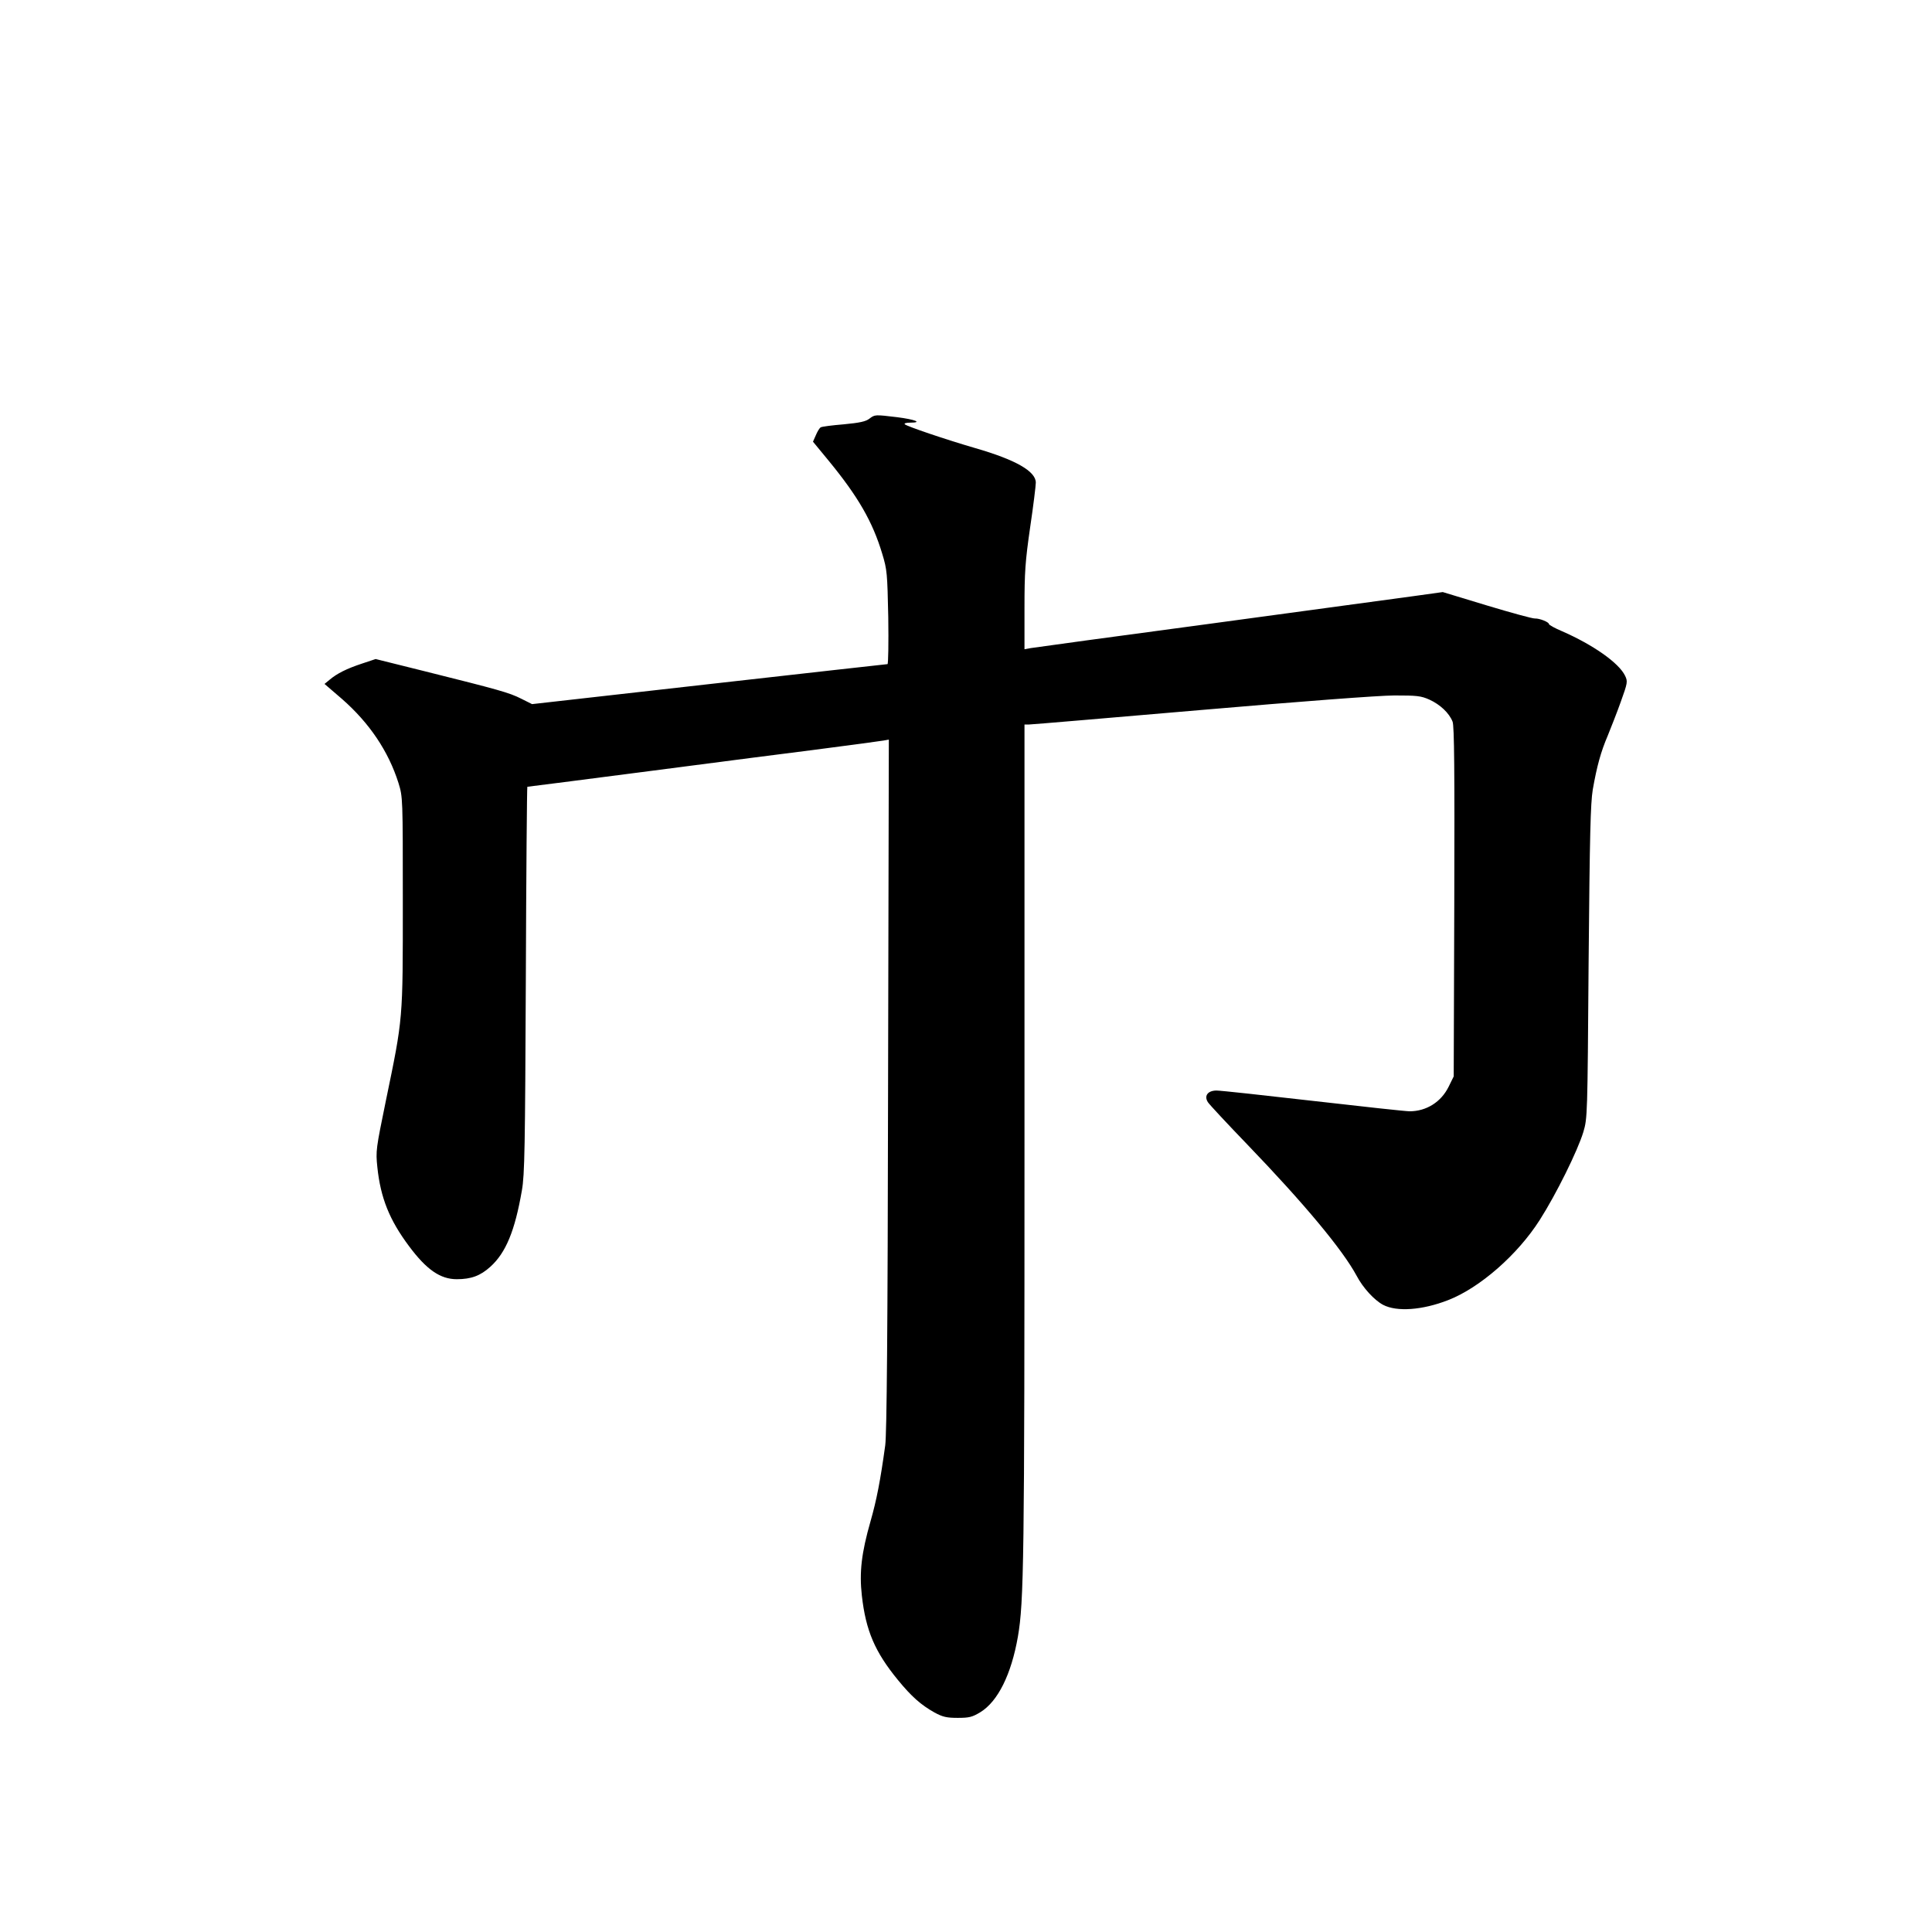 <?xml version="1.0" standalone="no"?>
<!DOCTYPE svg PUBLIC "-//W3C//DTD SVG 20010904//EN"
 "http://www.w3.org/TR/2001/REC-SVG-20010904/DTD/svg10.dtd">
<svg version="1.0" xmlns="http://www.w3.org/2000/svg"
 width="1024pt" height="1024pt" viewBox="0 0 1024 1024"
 preserveAspectRatio="xMidYMid meet">
<g transform="translate(0,1024) scale(0.1,-0.1)"
fill="#000000" stroke="none">
<path d="M4608 8021 c-19 -15 -51 -22 -136 -30 -61 -5 -116 -12 -122 -16 -7
-4 -18 -23 -26 -42 l-15 -34 84 -102 c155 -189 232 -322 283 -492 26 -85 27
-104 32 -337 2 -137 0 -248 -4 -248 -5 0 -431 -48 -946 -106 l-938 -106 -58
29 c-63 32 -118 47 -514 146 l-257 64 -72 -24 c-82 -27 -133 -53 -171 -85
l-28 -23 93 -80 c145 -127 246 -277 299 -445 23 -75 23 -76 23 -630 0 -632 2
-610 -90 -1055 -52 -254 -54 -265 -45 -351 17 -163 64 -280 168 -419 93 -125
166 -175 253 -175 76 0 125 18 178 66 82 74 130 190 167 404 15 83 17 228 21
1118 2 562 6 1022 8 1022 3 0 301 38 662 85 362 47 746 97 853 110 236 31 336
44 373 50 l28 5 -4 -1828 c-2 -1324 -7 -1850 -15 -1912 -26 -189 -46 -291 -78
-403 -48 -168 -60 -270 -46 -394 21 -186 69 -298 191 -447 72 -88 122 -132
193 -172 44 -24 65 -29 124 -29 61 0 77 4 120 30 93 57 164 200 199 400 32
185 35 403 35 2618 l0 2217 24 0 c13 0 424 35 913 77 522 45 944 77 1023 77
120 0 141 -2 186 -22 57 -26 105 -71 123 -117 9 -23 11 -261 9 -955 l-3 -925
-27 -55 c-40 -81 -118 -130 -207 -130 -20 0 -250 25 -511 55 -261 30 -491 55
-512 55 -47 0 -68 -29 -45 -63 8 -12 101 -112 207 -222 305 -317 506 -559 580
-696 34 -65 94 -130 141 -155 73 -38 208 -28 344 25 168 65 369 241 486 425
88 138 201 367 231 466 22 74 22 85 28 900 6 680 10 841 22 915 22 125 43 201
79 285 16 40 48 120 69 179 37 103 38 109 23 140 -33 68 -170 164 -335 236
-38 16 -68 33 -68 37 0 11 -50 31 -75 30 -11 -1 -125 30 -254 69 l-234 71
-151 -21 c-83 -11 -567 -77 -1076 -146 -509 -68 -940 -127 -957 -130 l-33 -6
0 219 c0 191 4 246 30 427 17 114 30 221 30 237 0 60 -106 121 -321 183 -161
47 -361 115 -373 126 -6 5 6 9 29 9 67 0 25 17 -71 29 -117 14 -117 14 -146
-8z"/>
</g>
</svg>

